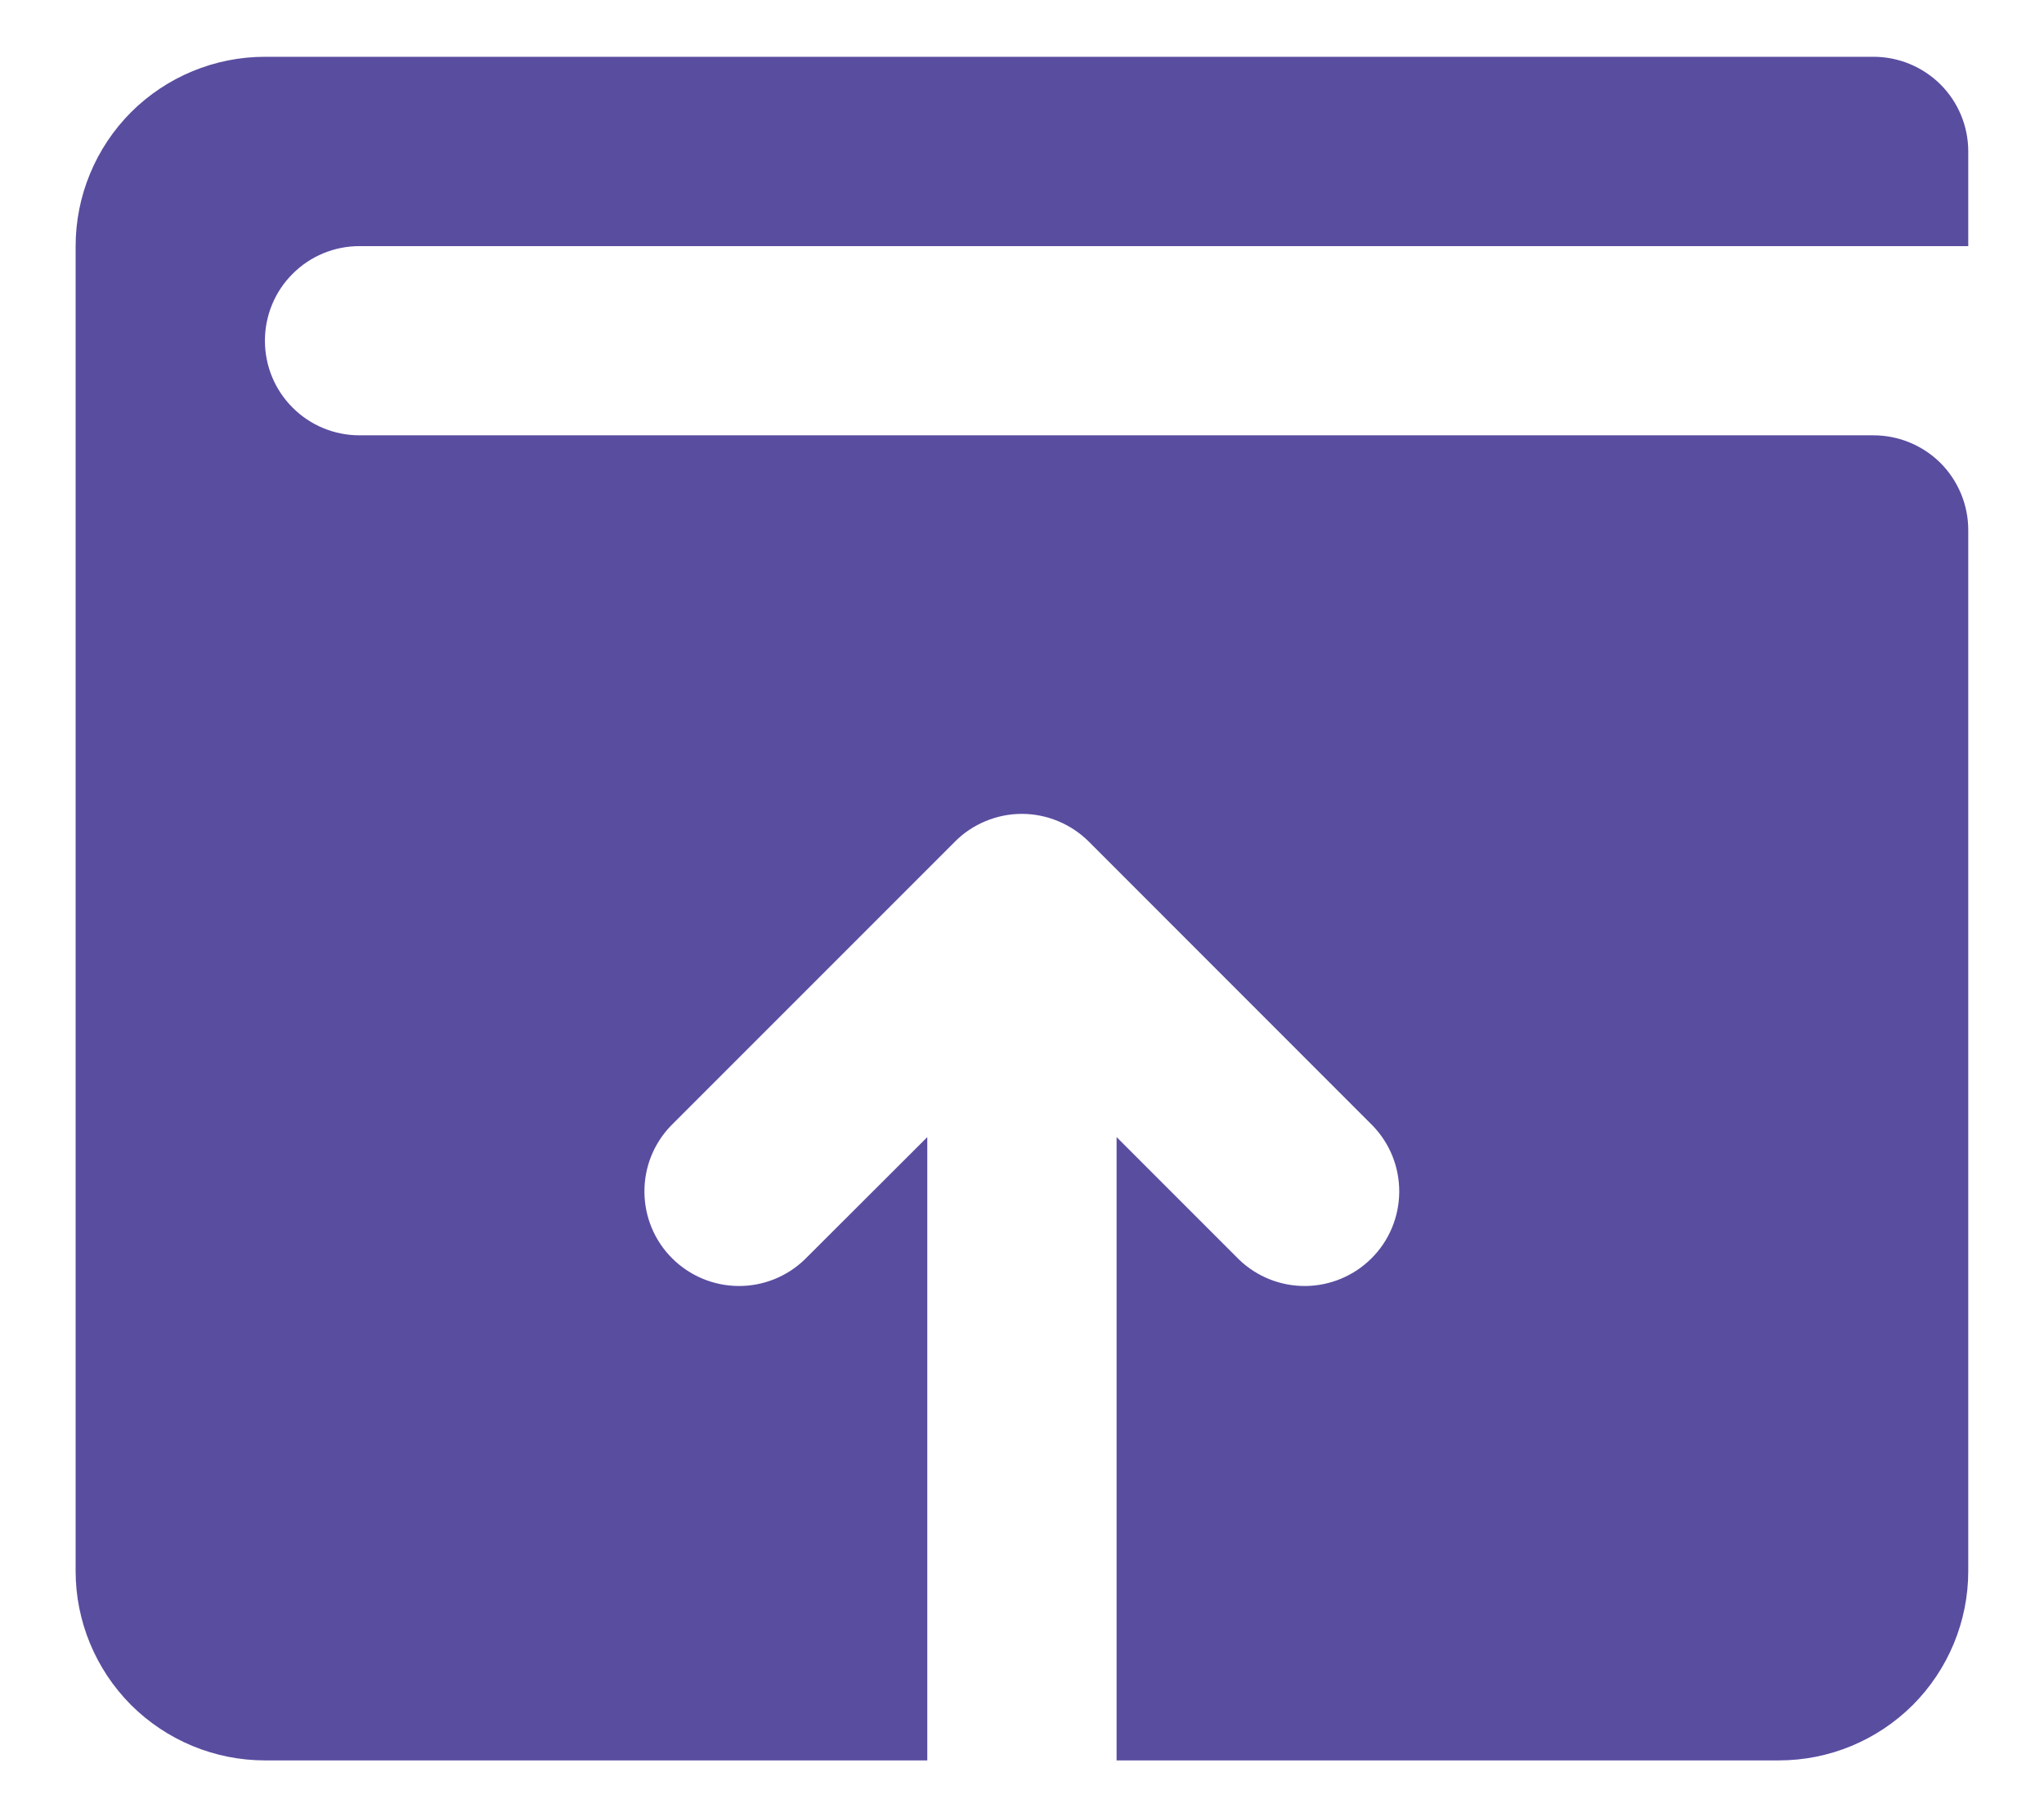 <svg width="18" height="16" viewBox="0 0 18 16" fill="none" xmlns="http://www.w3.org/2000/svg">
<path d="M17.333 1.333V2.167H3.166C2.945 2.167 2.733 2.254 2.577 2.411C2.42 2.567 2.333 2.779 2.333 3C2.333 3.221 2.42 3.433 2.577 3.589C2.733 3.746 2.945 3.833 3.166 3.833H16.499C16.72 3.833 16.932 3.921 17.089 4.077C17.245 4.234 17.333 4.446 17.333 4.667V13.833C17.333 14.275 17.157 14.699 16.845 15.012C16.532 15.324 16.108 15.5 15.666 15.5H9.833V10.012L10.91 11.089C11.067 11.241 11.278 11.325 11.496 11.323C11.715 11.321 11.924 11.233 12.078 11.079C12.233 10.925 12.32 10.716 12.322 10.497C12.324 10.278 12.24 10.068 12.088 9.911L9.589 7.411C9.511 7.333 9.419 7.272 9.318 7.23C9.217 7.188 9.108 7.166 8.999 7.166C8.889 7.166 8.78 7.188 8.679 7.23C8.578 7.272 8.486 7.333 8.409 7.411L5.909 9.911C5.757 10.068 5.673 10.278 5.675 10.497C5.677 10.716 5.764 10.925 5.919 11.079C6.073 11.233 6.282 11.321 6.501 11.323C6.719 11.325 6.93 11.241 7.087 11.089L8.166 10.012V15.5H2.333C1.891 15.5 1.467 15.324 1.154 15.012C0.842 14.699 0.666 14.275 0.666 13.833V2.167C0.666 1.725 0.842 1.301 1.154 0.988C1.467 0.676 1.891 0.5 2.333 0.5H16.499C16.72 0.5 16.932 0.588 17.089 0.744C17.245 0.9 17.333 1.112 17.333 1.333Z" fill="#594DA0"/>
</svg>
